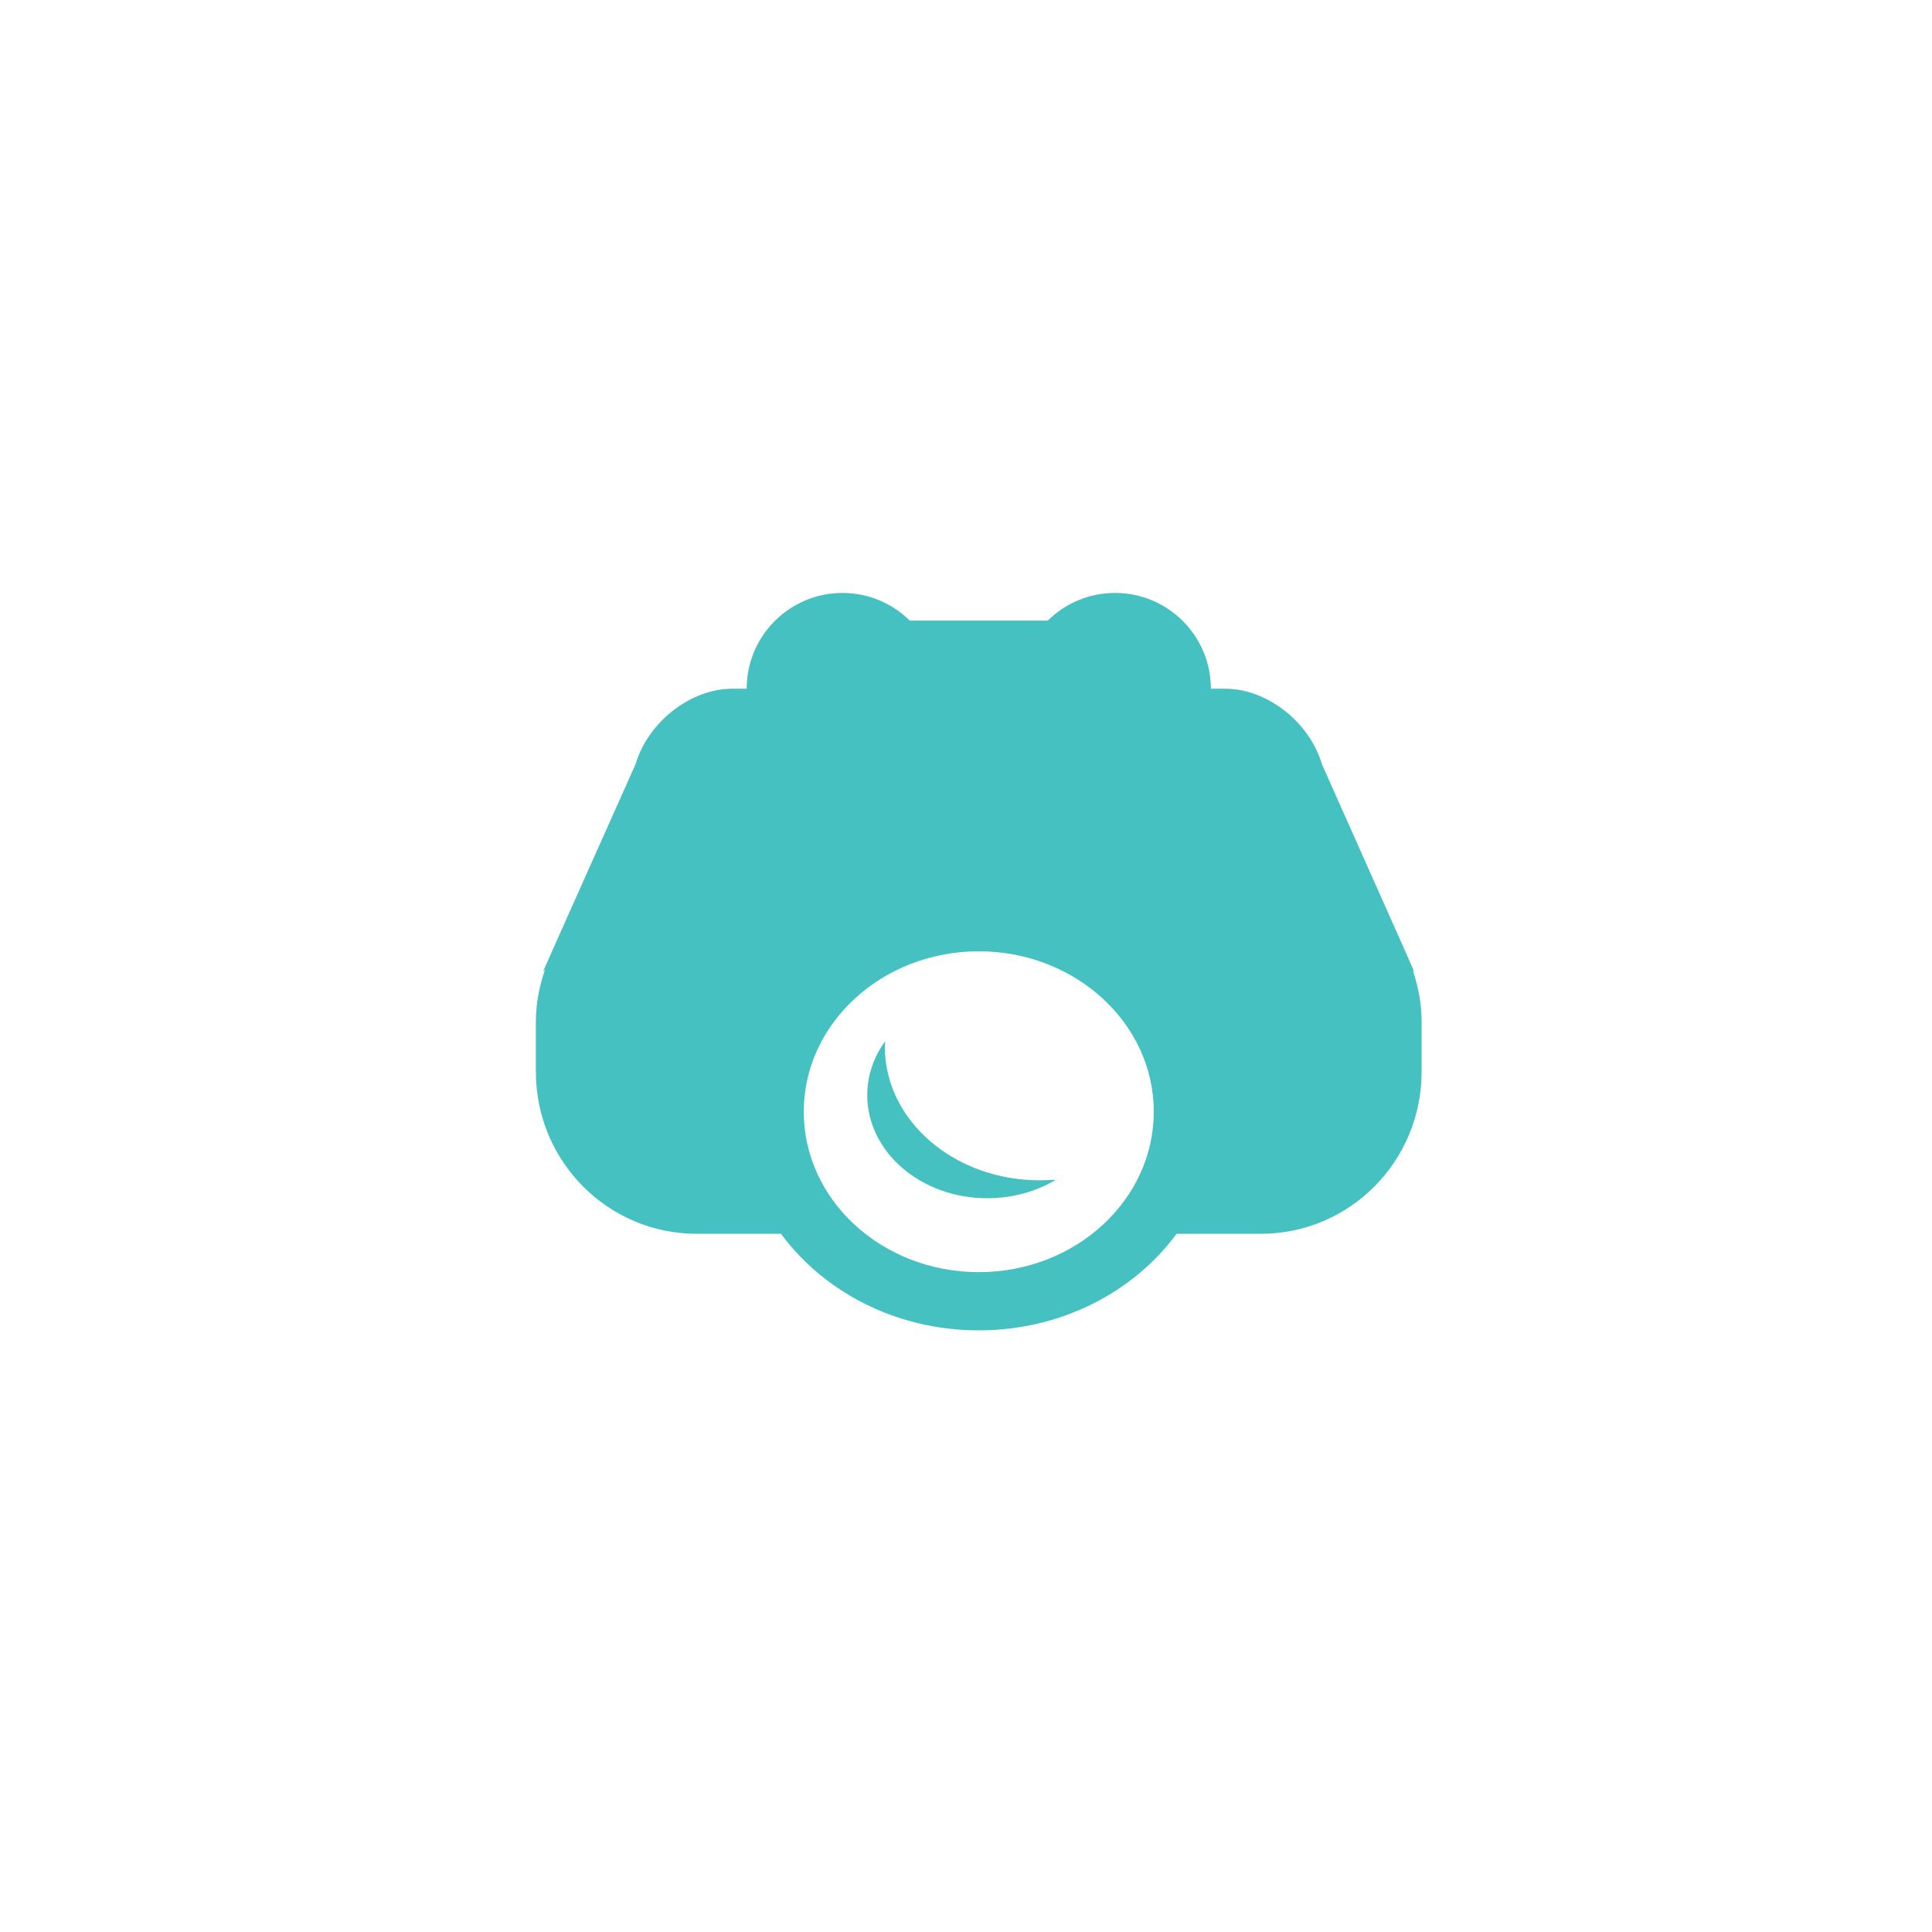 <?xml version="1.0" encoding="utf-8"?>
<!-- Generator: Adobe Illustrator 15.0.0, SVG Export Plug-In . SVG Version: 6.00 Build 0)  -->
<!DOCTYPE svg PUBLIC "-//W3C//DTD SVG 1.1//EN" "http://www.w3.org/Graphics/SVG/1.1/DTD/svg11.dtd">
<svg version="1.1" id="Layer_1" xmlns="http://www.w3.org/2000/svg" xmlns:xlink="http://www.w3.org/1999/xlink" x="0px" y="0px"
	 width="72px" height="72px" viewBox="0 0 72 72" enable-background="new 0 0 72 72" xml:space="preserve">
<g>
	<path fill="#44C1C0" d="M38.756,43.988c0.201,0,0.398-0.014,0.594-0.022c-0.723,0.434-1.607,0.689-2.561,0.689
		c-2.469,0-4.469-1.723-4.469-3.844c0-0.74,0.246-1.427,0.67-2.015c-0.006,0.074-0.014,0.14-0.014,0.218
		C32.977,41.762,35.564,43.988,38.756,43.988z M52.979,38.051v1.894c0,3.337-2.682,6.035-5.992,6.035h-3.139
		c-1.596,2.169-4.303,3.599-7.371,3.599c-3.072,0-5.775-1.43-7.371-3.599h-3.139c-3.312,0.001-5.996-2.698-5.996-6.033v-1.895
		c0-0.679,0.137-1.318,0.342-1.927c-0.029,0.032-0.057,0.062-0.084,0.098l0.172-0.382l0.152-0.347l3.129-7.008
		c0.479-1.603,2.074-2.819,3.6-2.819h0.545c0-1.972,1.598-3.57,3.572-3.57c0.977,0,1.861,0.396,2.508,1.032h5.139
		c0.645-0.637,1.529-1.032,2.508-1.032c1.975,0,3.572,1.599,3.572,3.57h0.543c1.527,0,3.125,1.217,3.598,2.818l3.076,6.905
		l0.23,0.522l0.139,0.31c-0.02-0.019-0.039-0.038-0.059-0.057C52.848,36.76,52.979,37.388,52.979,38.051z M42.998,41.43
		c0-3.295-2.924-5.978-6.521-5.978s-6.523,2.683-6.523,5.978c0,3.3,2.926,5.979,6.523,5.979S42.998,44.729,42.998,41.43z"/>
</g>
</svg>

